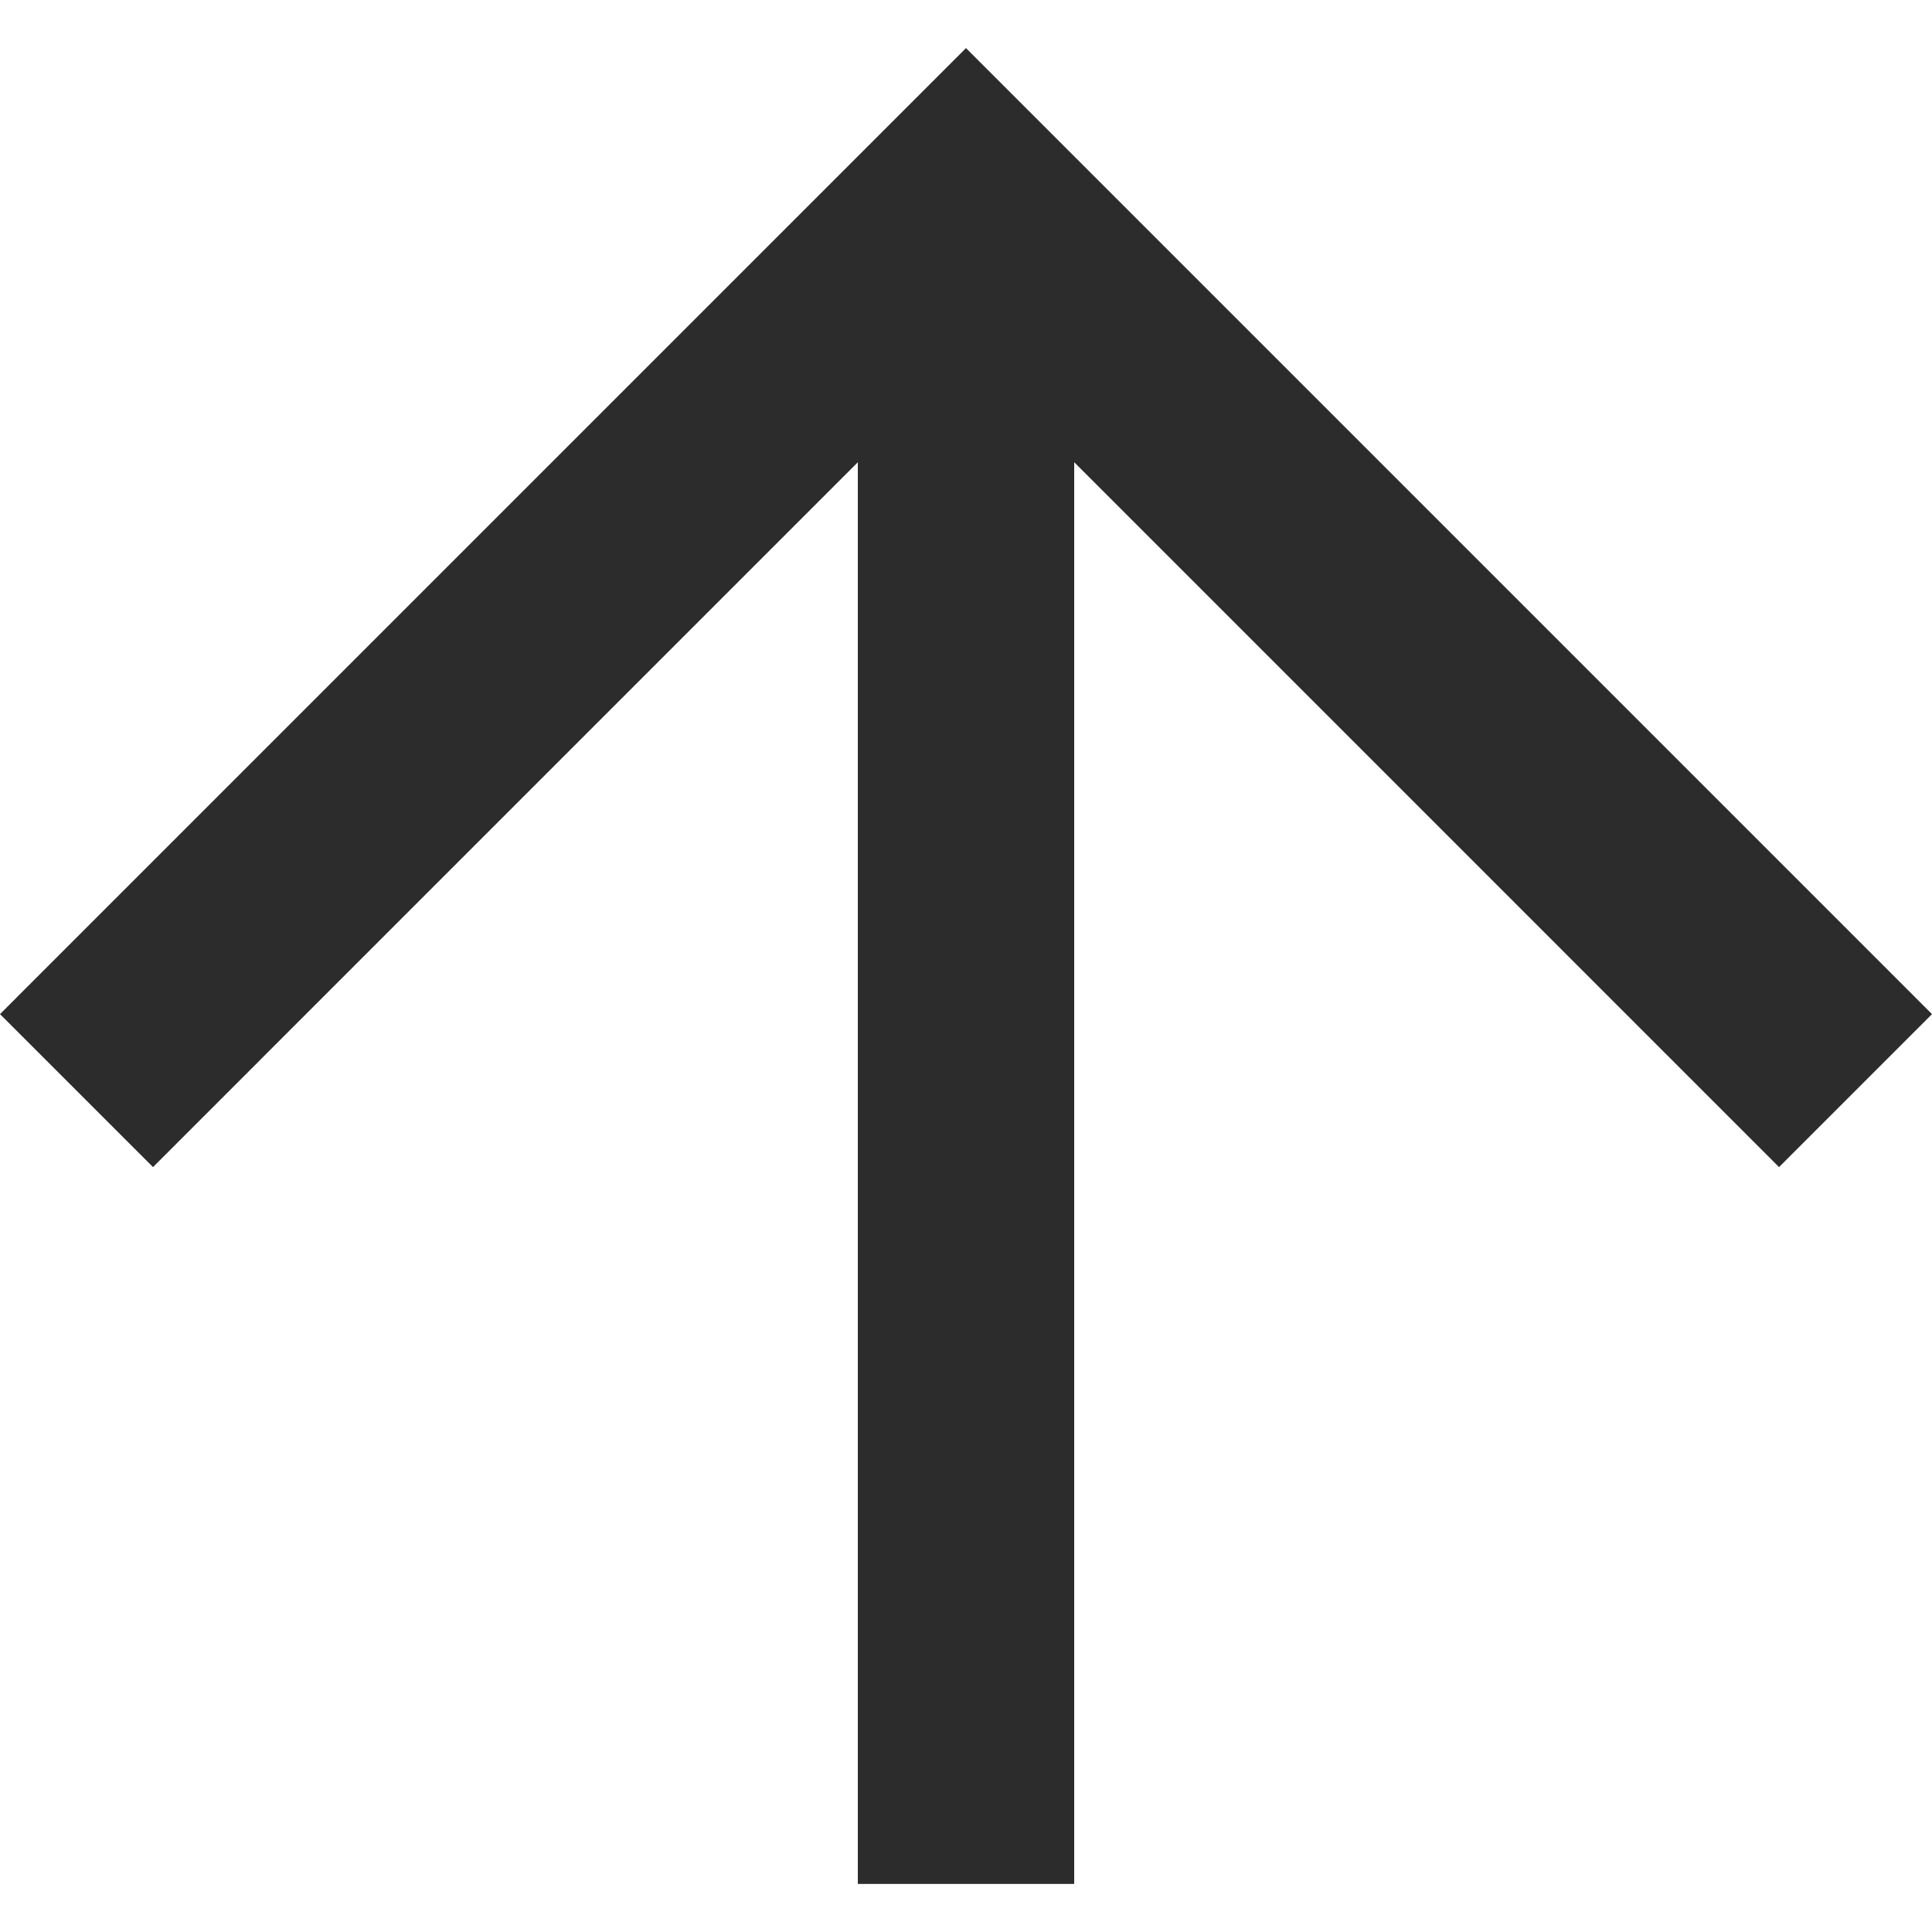 <!--?xml version="1.0" encoding="utf-8"?-->
<!-- Generator: Adobe Illustrator 18.1.1, SVG Export Plug-In . SVG Version: 6.00 Build 0)  -->

<svg version="1.1" id="_x32_" xmlns="http://www.w3.org/2000/svg" xmlns:xlink="http://www.w3.org/1999/xlink" x="0px" y="0px" viewBox="0 0 512 512" style="width: 128px; height: 128px; opacity: 1;" xml:space="preserve">
<style type="text/css">
	.st0{fill:#4B4B4B;}
</style>
<g>
	<polygon class="st0" points="256,12.742 0,268.753 40.55,309.291 227.334,122.495 227.334,499.258 284.675,499.258 
		284.675,122.495 471.462,309.291 512,268.753 	" style="fill: rgb(44, 44, 44);"></polygon>
</g>
</svg>
